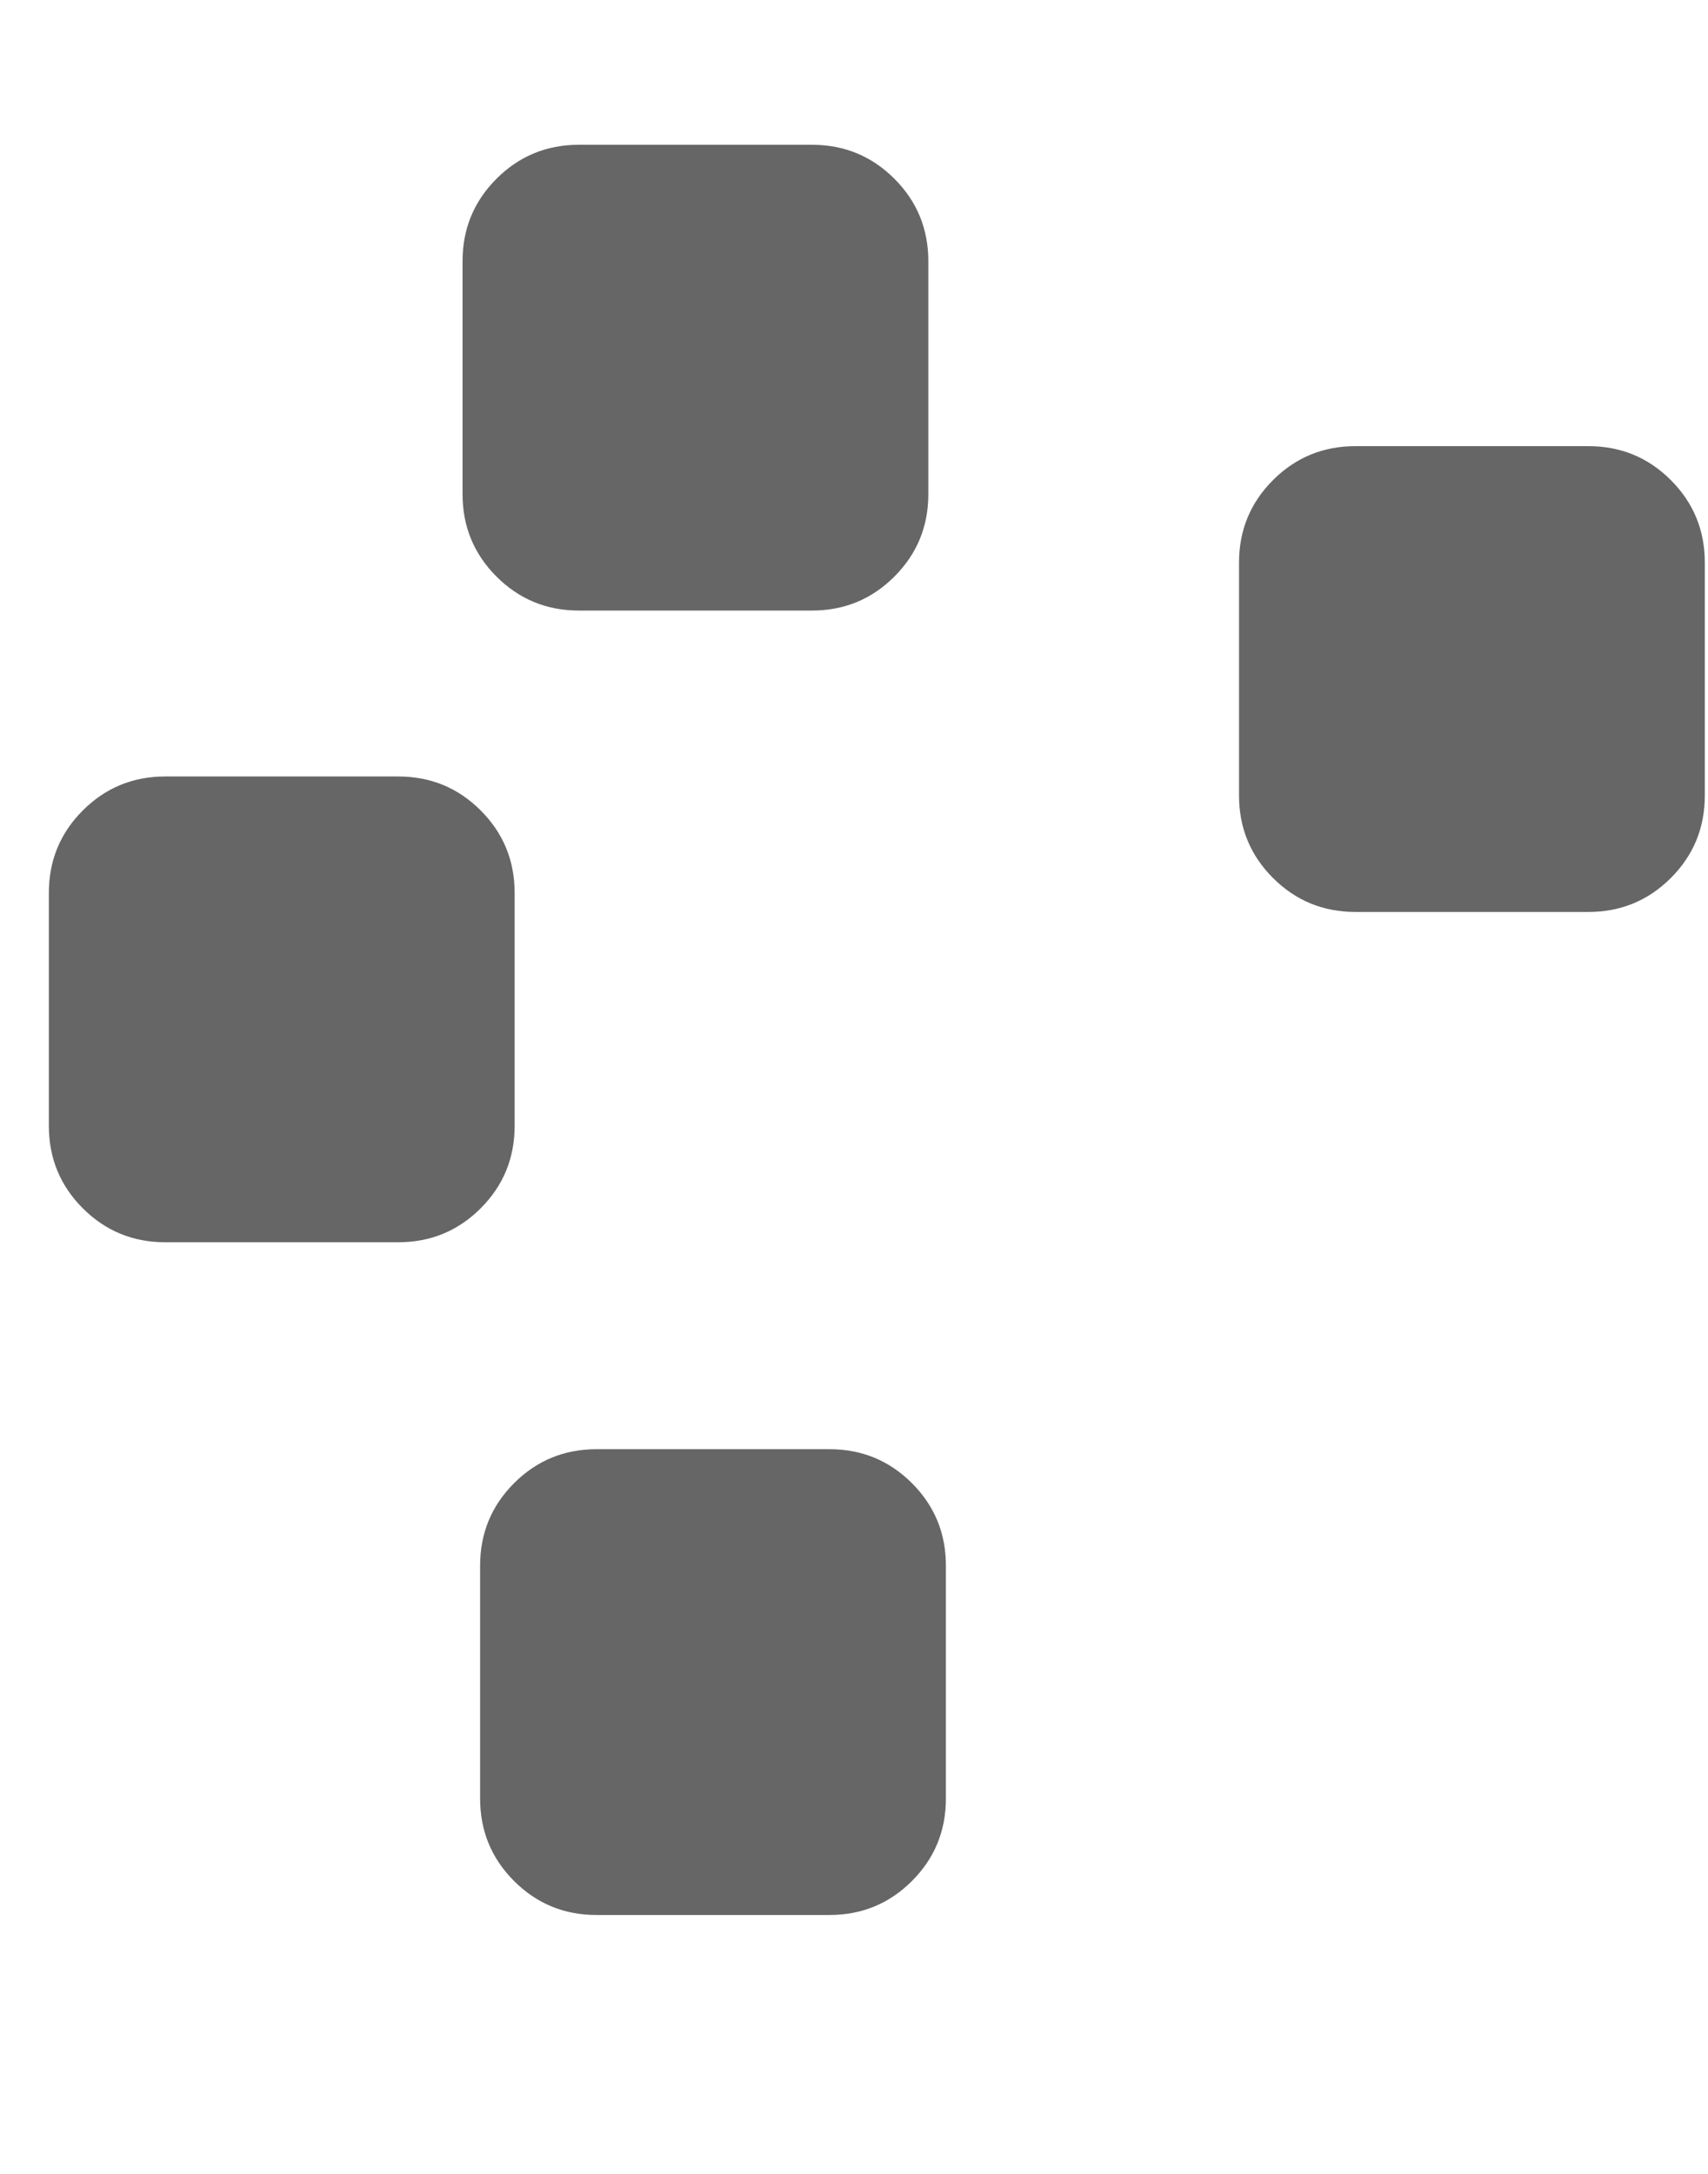 <?xml version="1.0" encoding="UTF-8" standalone="no"?>
<svg
   xmlns:dc="http://purl.org/dc/elements/1.1/"
   xmlns:cc="http://creativecommons.org/ns#"
   xmlns:rdf="http://www.w3.org/1999/02/22-rdf-syntax-ns#"
   xmlns:svg="http://www.w3.org/2000/svg"
   xmlns="http://www.w3.org/2000/svg"
   xmlns:sodipodi="http://sodipodi.sourceforge.net/DTD/sodipodi-0.dtd"
   xmlns:inkscape="http://www.inkscape.org/namespaces/inkscape"
   height="1000"
   width="785.714"
   id="svg2"
   version="1.1"
   inkscape:version="0.91 r13725"
   sodipodi:docname="mds.svg">
  <defs
     id="defs8" />
  <sodipodi:namedview
     pagecolor="#ffffff"
     bordercolor="#666666"
     borderopacity="1"
     objecttolerance="10"
     gridtolerance="10"
     guidetolerance="10"
     inkscape:pageopacity="0"
     inkscape:pageshadow="2"
     inkscape:window-width="1920"
     inkscape:window-height="1058"
     id="namedview6"
     showgrid="false"
     inkscape:zoom="0.944"
     inkscape:cx="472.37673"
     inkscape:cy="584.03519"
     inkscape:window-x="-8"
     inkscape:window-y="-8"
     inkscape:window-maximized="1"
     inkscape:current-layer="svg2" />
  <path
     d="m 236.744,410.752 0,107.136 c 0,14.88 -5.208,27.528 -15.624,37.944 -10.416,10.416 -23.064,15.624 -37.944,15.624 l -107.136,0 c -14.88,0 -27.528,-5.208 -37.944,-15.624 -10.416,-10.416 -15.624,-23.064 -15.624,-37.944 l 0,-107.136 c 0,-14.88 5.208,-27.528 15.624,-37.944 10.416,-10.416 23.064,-15.624 37.944,-15.624 l 107.136,0 c 14.88,0 27.528,5.208 37.944,15.624 10.416,10.416 15.624,23.064 15.624,37.944 z"
     id="path4"
     inkscape:connector-curvature="0"
     style="fill:#666666;fill-opacity:1"
     sodipodi:nodetypes="sssssssssssss" />
  <path
     d="m 435.131,720.21 0,107.136 c 0,14.88 -5.208,27.528 -15.624,37.944 -10.416,10.416 -23.064,15.624 -37.944,15.624 l -107.136,0 c -14.88,0 -27.528,-5.208 -37.944,-15.624 -10.416,-10.416 -15.624,-23.064 -15.624,-37.944 l 0,-107.136 c 0,-14.88 5.208,-27.528 15.624,-37.944 10.416,-10.416 23.064,-15.624 37.944,-15.624 l 107.136,0 c 14.88,0 27.528,5.208 37.944,15.624 10.416,10.416 15.624,23.064 15.624,37.944 z"
     id="path4-5"
     inkscape:connector-curvature="0"
     style="fill:#666666;fill-opacity:1"
     sodipodi:nodetypes="sssssssssssss" />
  <path
     d="m 784.248,258.801 0,107.136 c 0,14.88 -5.208,27.528 -15.624,37.944 -10.416,10.416 -23.064,15.624 -37.944,15.624 l -107.136,0 c -14.88,0 -27.528,-5.208 -37.944,-15.624 -10.416,-10.416 -15.624,-23.064 -15.624,-37.944 l 0,-107.136 c 0,-14.88 5.208,-27.528 15.624,-37.944 10.416,-10.416 23.064,-15.624 37.944,-15.624 l 107.136,0 c 14.88,0 27.528,5.208 37.944,15.624 10.416,10.416 15.624,23.064 15.624,37.944 z"
     id="path4-5-9"
     inkscape:connector-curvature="0"
     style="fill:#666666;fill-opacity:1"
     sodipodi:nodetypes="sssssssssssss" />
  <path
     d="m 427.051,120.161 0,107.136 c 0,14.88 -5.208,27.528 -15.624,37.944 -10.416,10.416 -23.064,15.624 -37.944,15.624 l -107.136,0 c -14.88,0 -27.528,-5.208 -37.944,-15.624 -10.416,-10.416 -15.624,-23.064 -15.624,-37.944 l 0,-107.136 c 0,-14.88 5.208,-27.528 15.624,-37.944 10.416,-10.416 23.064,-15.624 37.944,-15.624 l 107.136,0 c 14.88,0 27.528,5.208 37.944,15.624 10.416,10.416 15.624,23.064 15.624,37.944 z"
     id="path4-5-9-9"
     inkscape:connector-curvature="0"
     style="fill:#666666;fill-opacity:1"
     sodipodi:nodetypes="sssssssssssss" />
</svg>

